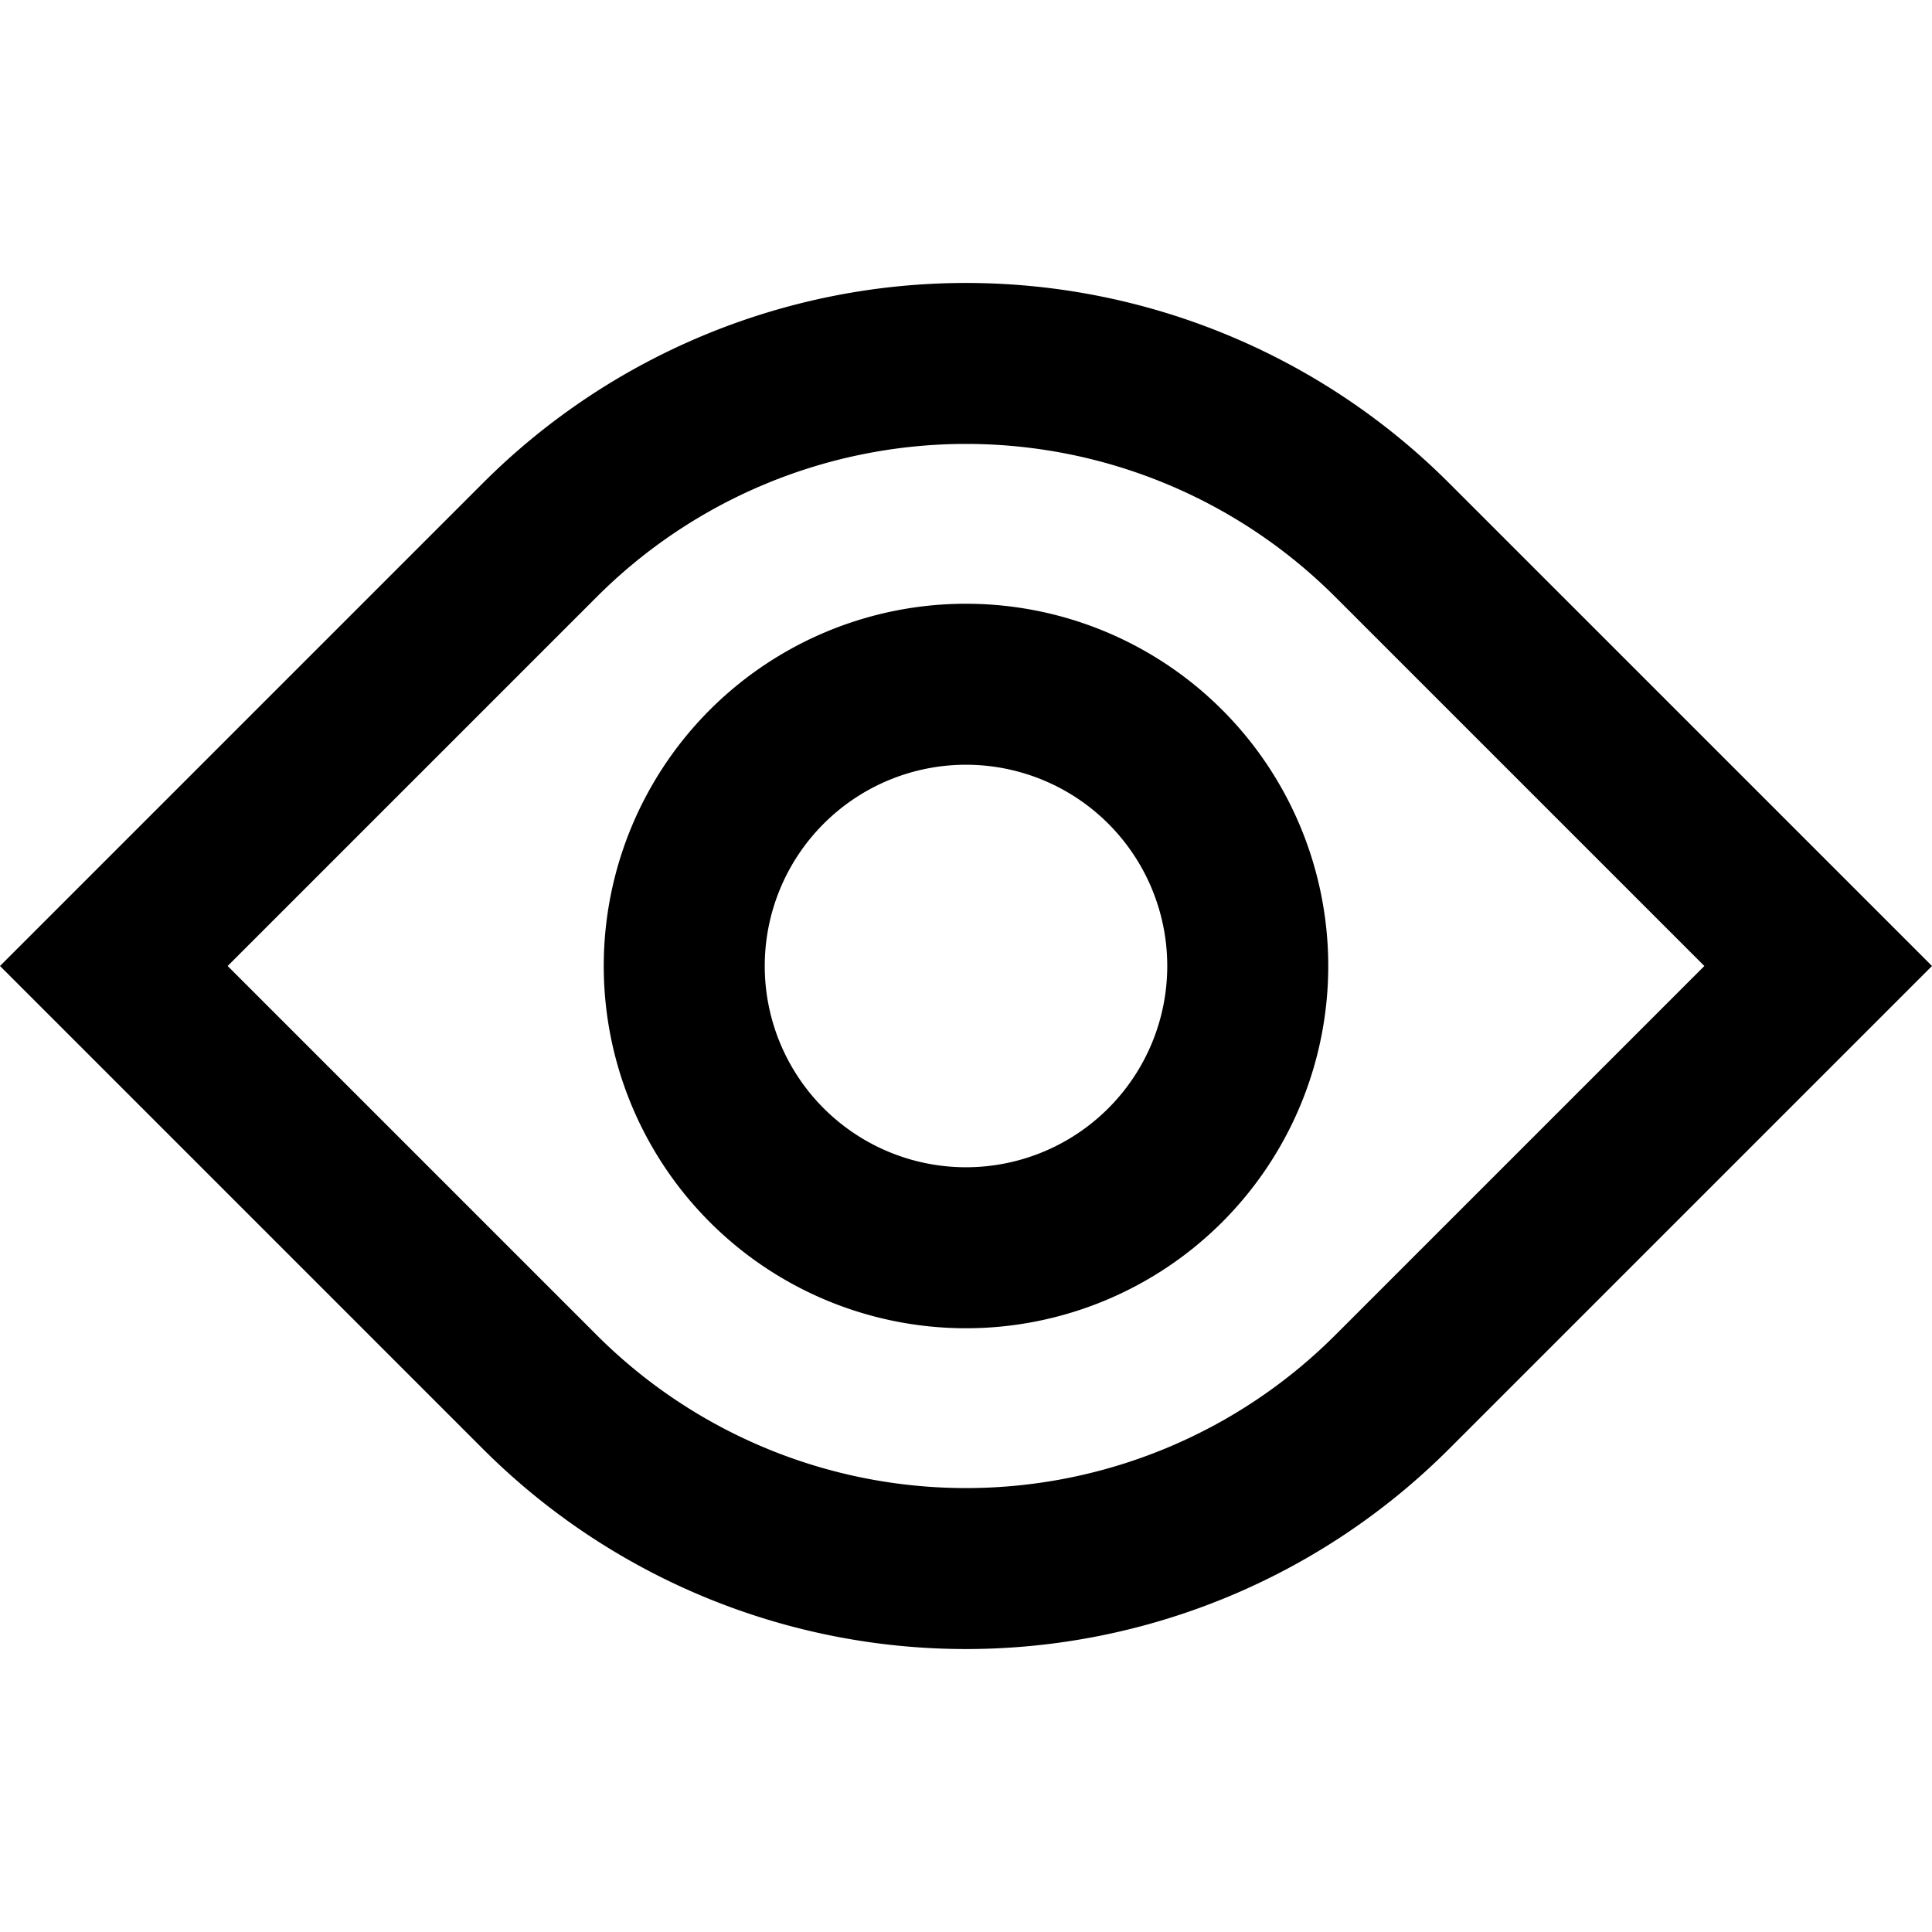 <svg xmlns="http://www.w3.org/2000/svg" width="24" height="24" viewBox="0 0 24 24" fill="none"><path fill-rule="evenodd" clip-rule="evenodd" d="M12 14.5a2.5 2.5 0 1 0 0-5 2.5 2.5 0 0 0 0 5Zm4.5-2.5a4.5 4.5 0 1 1-9 0 4.5 4.5 0 0 1 9 0Z" fill="currentColor"/><path fill-rule="evenodd" clip-rule="evenodd" d="m18 6 6 6-6 6a8.486 8.486 0 0 1-12 0l-6-6 6-6a8.486 8.486 0 0 1 12 0Zm-1.414 1.414a6.486 6.486 0 0 0-9.172 0L2.828 12l4.586 4.586a6.486 6.486 0 0 0 9.172 0L21.172 12l-4.586-4.586Z" fill="currentColor"/></svg>